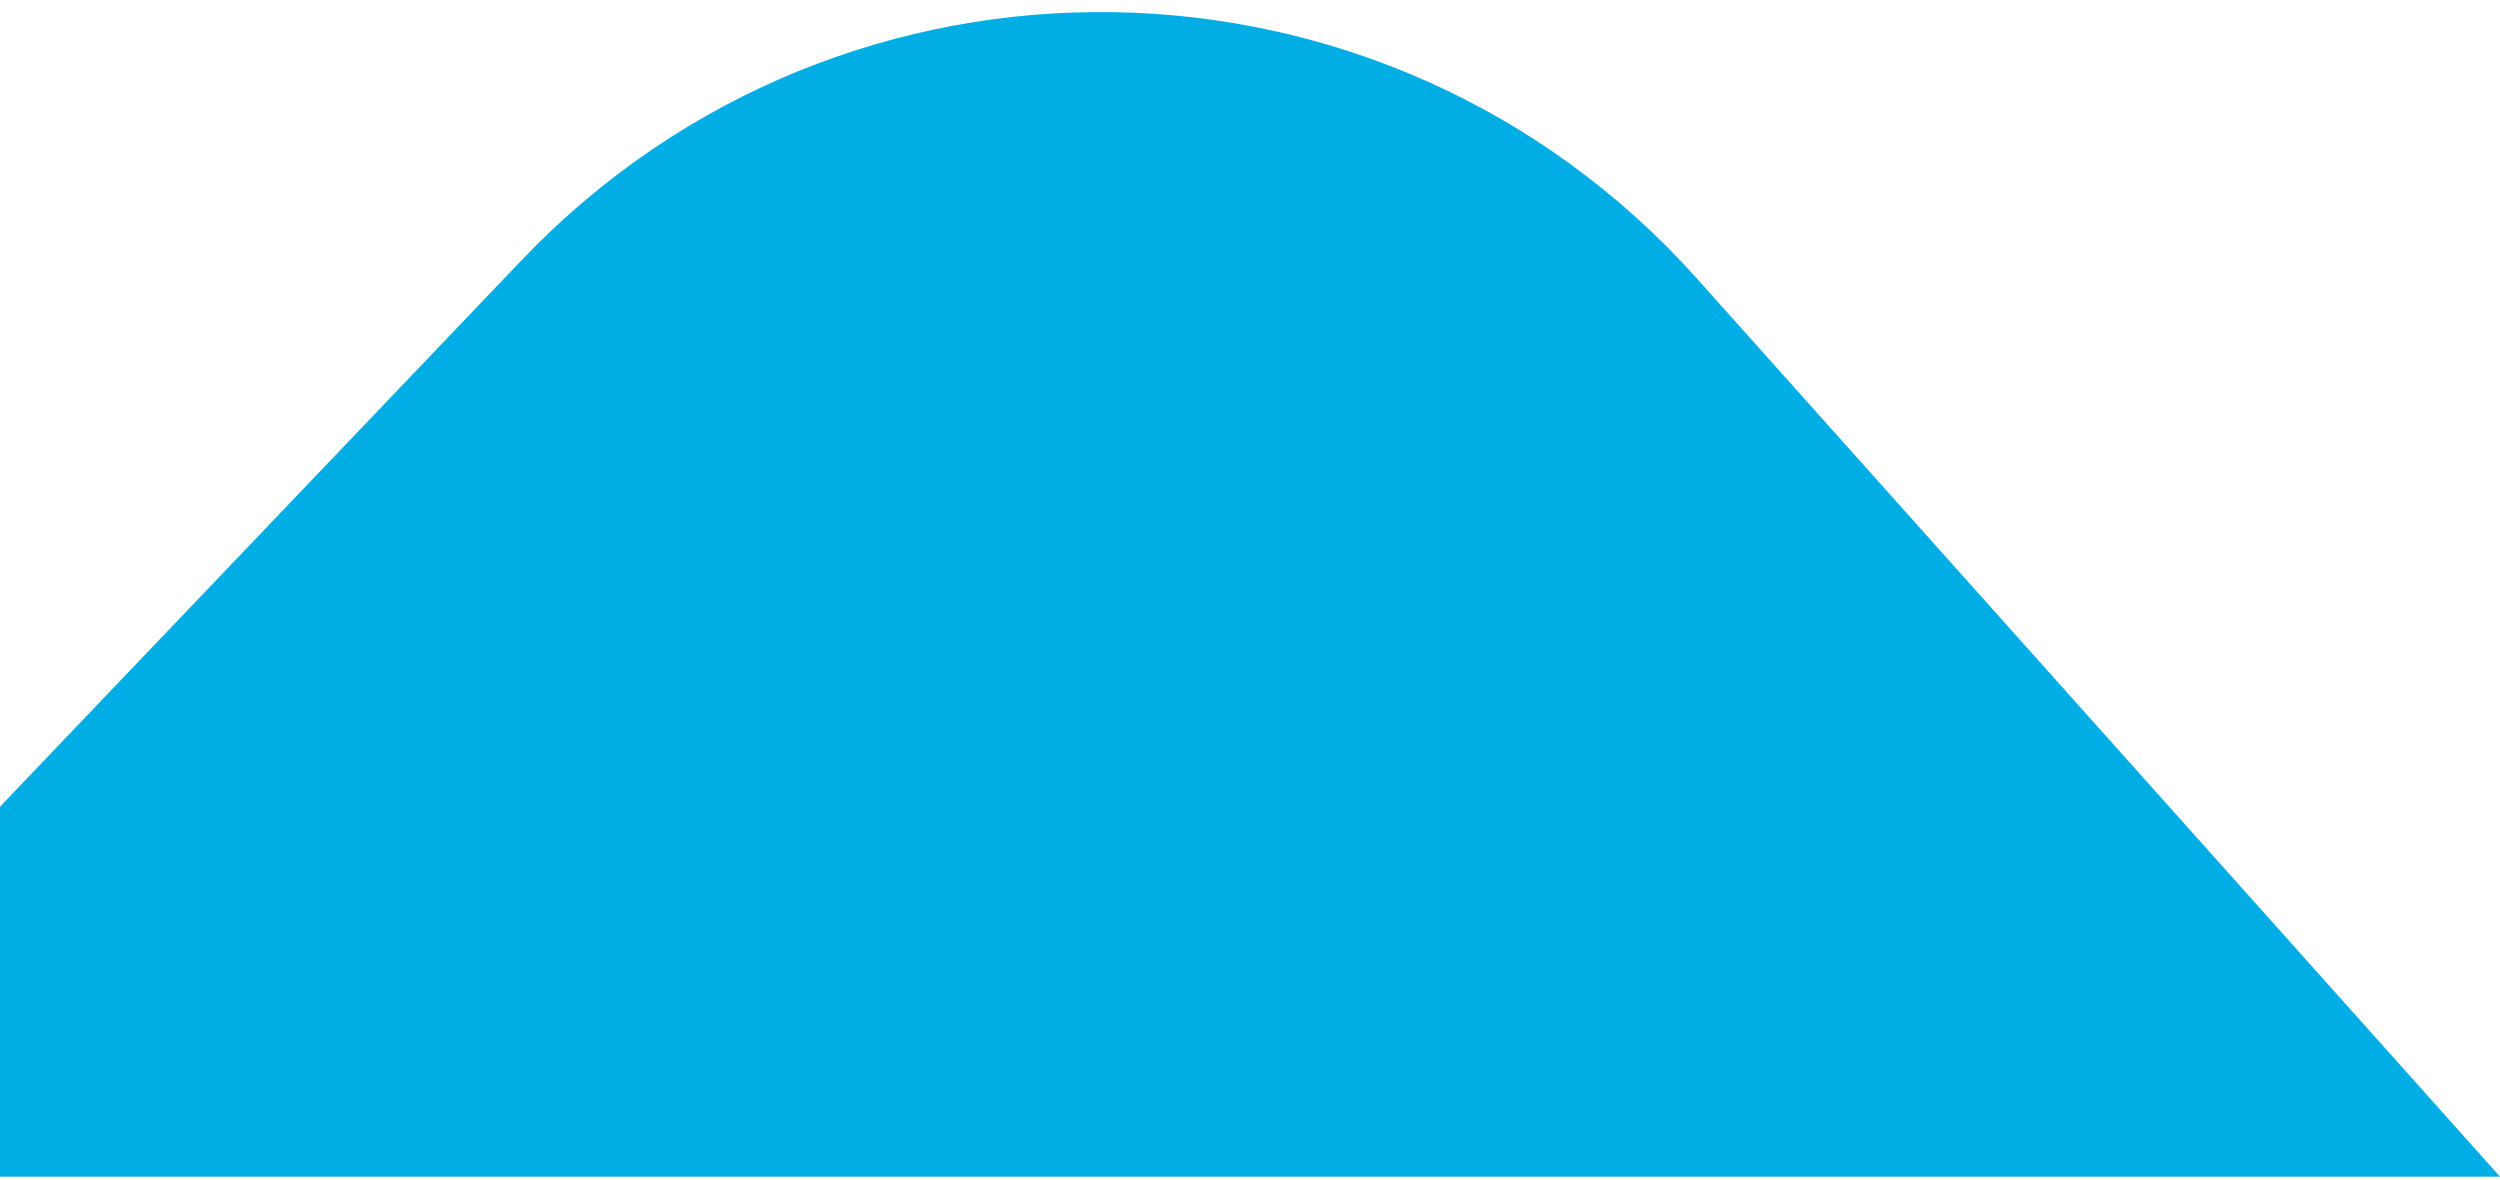 <svg width="375" height="177" viewBox="0 0 375 177" fill="none" xmlns="http://www.w3.org/2000/svg">
<path d="M0 176.5H375L254.575 41.822C207.909 -10.367 126.659 -11.69 78.318 38.952L0 121V176.5Z" fill="#00ADE4"/>
</svg>
